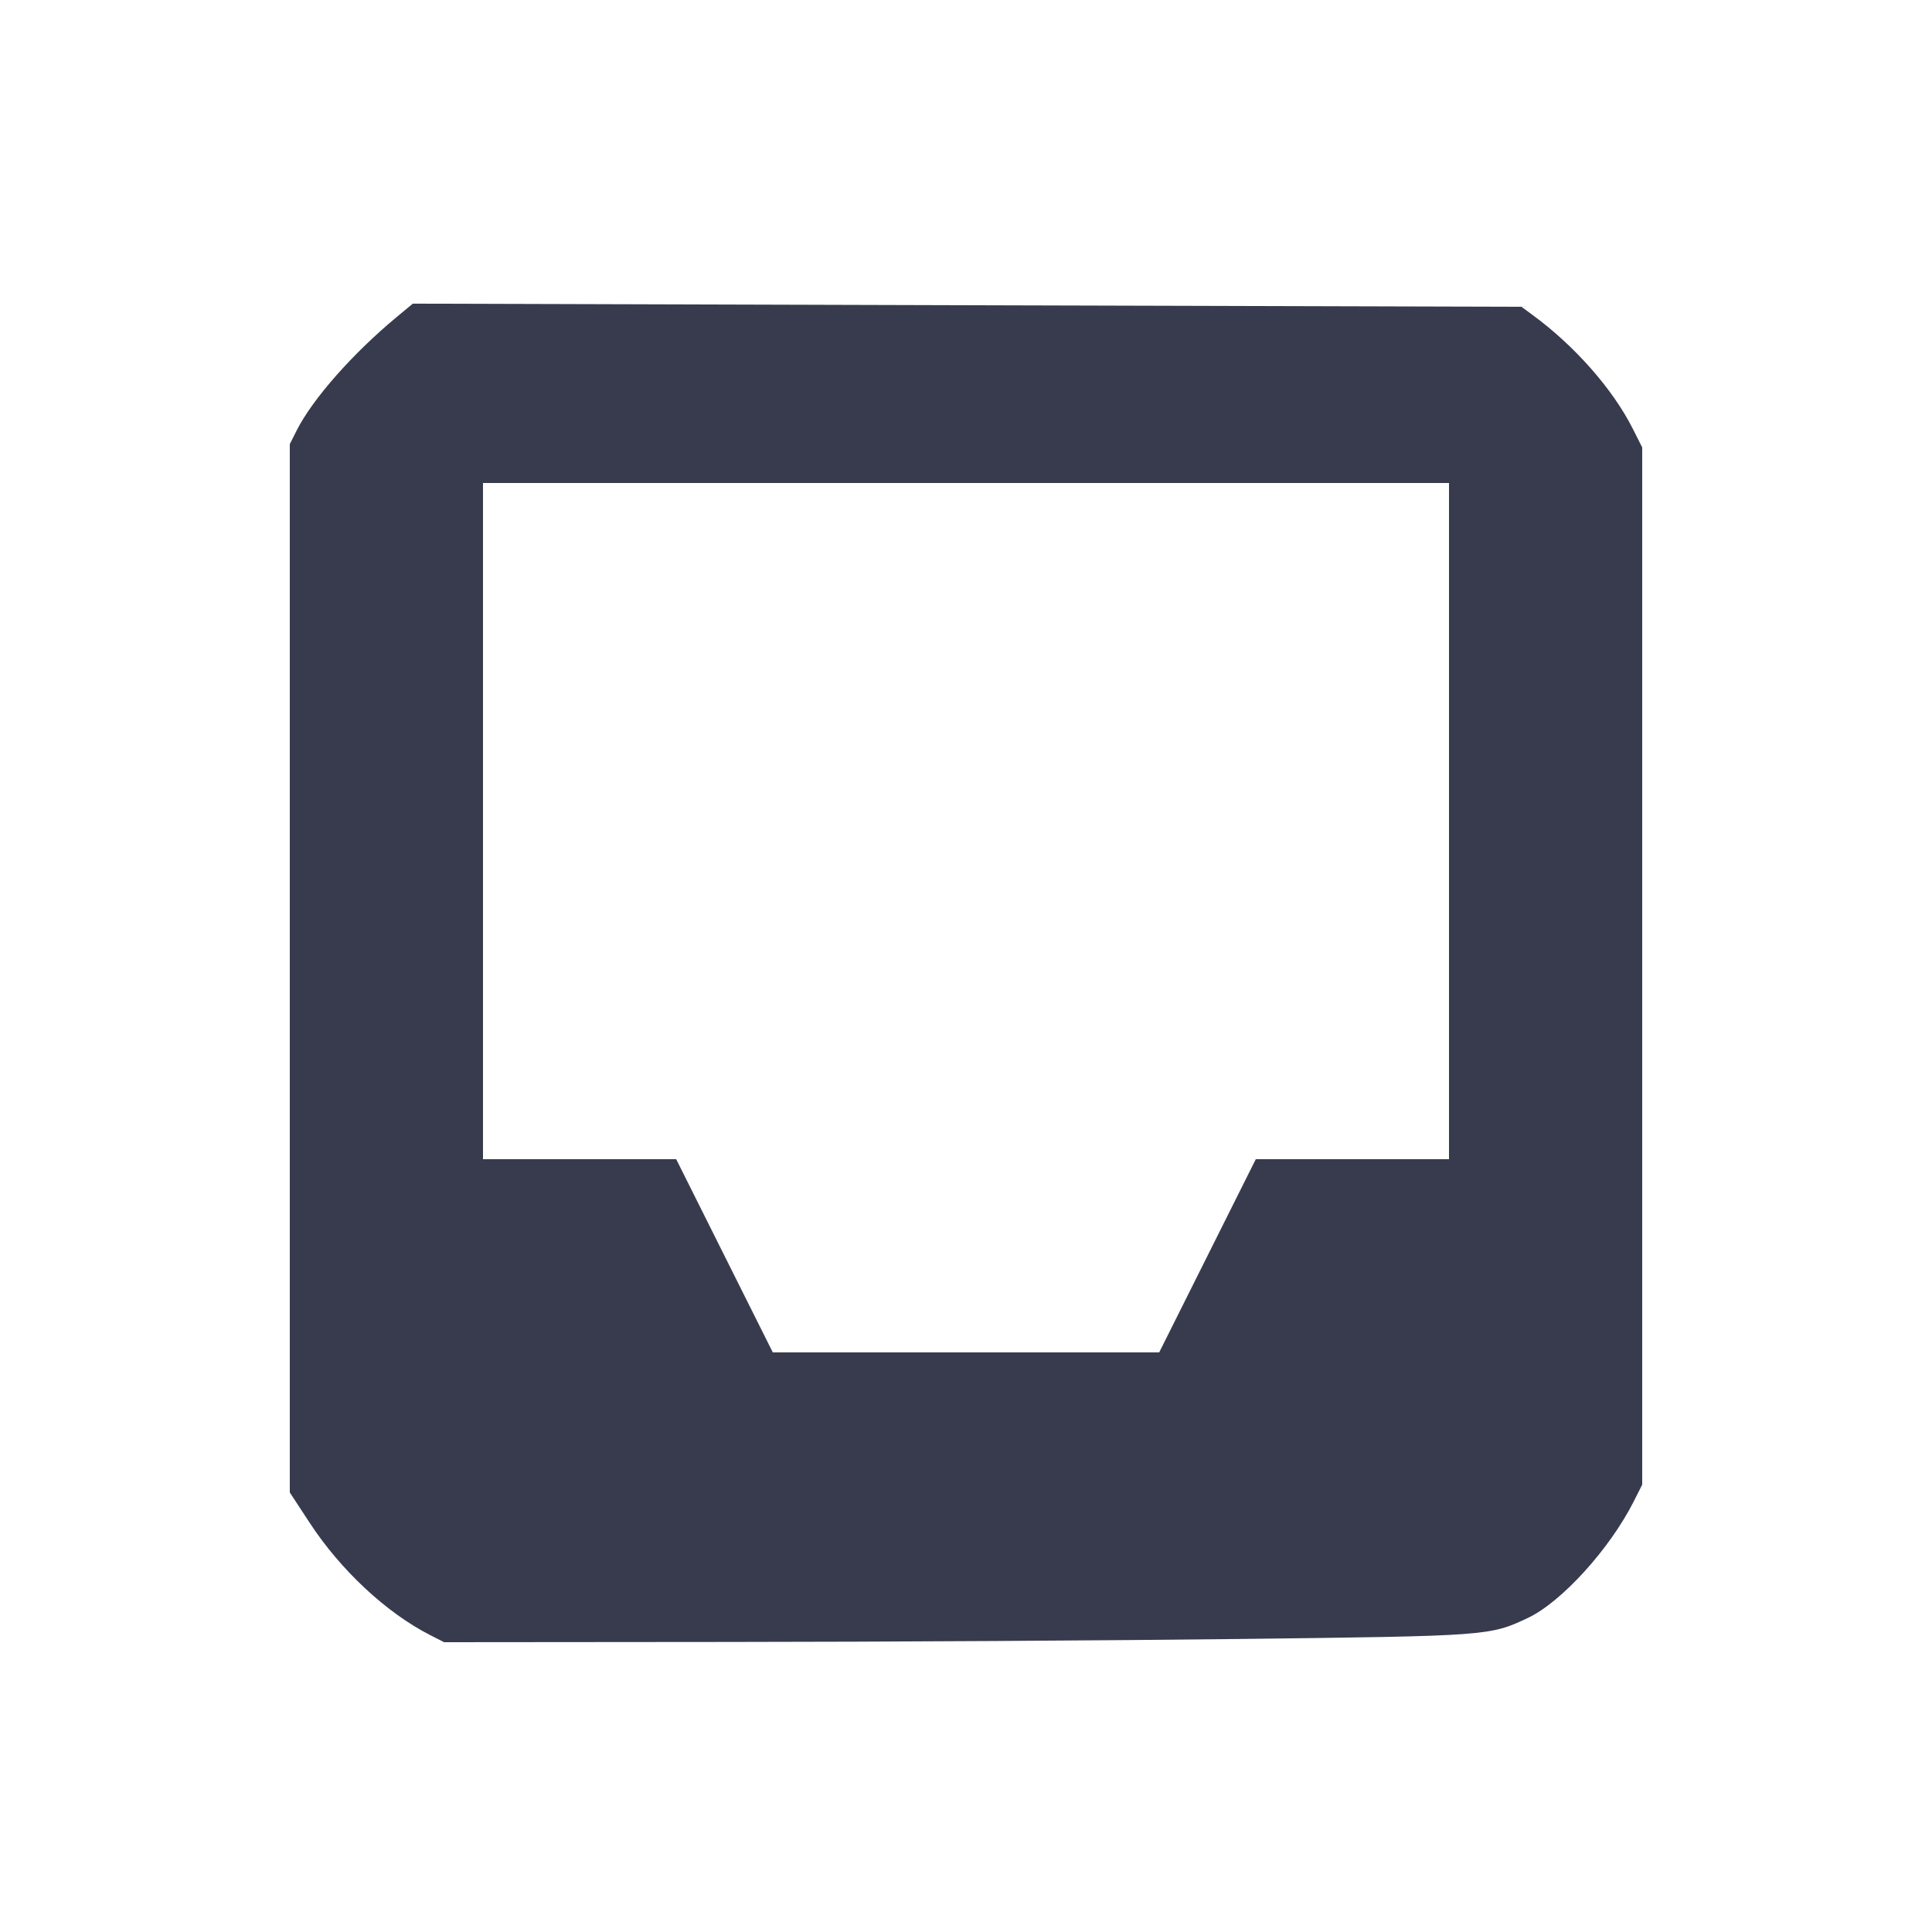 <svg width="24" height="24" viewBox="0 0 24 24" fill="none" xmlns="http://www.w3.org/2000/svg"><path d="M4.934 3.933 C 4.383 4.389,3.882 4.957,3.685 5.348 L 3.600 5.517 3.600 12.029 L 3.600 18.540 3.845 18.914 C 4.232 19.506,4.801 20.036,5.348 20.314 L 5.517 20.400 9.028 20.397 C 10.960 20.396,13.827 20.379,15.400 20.360 C 18.490 20.323,18.507 20.322,18.981 20.098 C 19.399 19.900,19.997 19.241,20.295 18.651 L 20.400 18.443 20.400 12.000 L 20.400 5.558 20.282 5.324 C 20.034 4.833,19.562 4.297,19.040 3.914 L 18.900 3.811 12.014 3.792 L 5.128 3.772 4.934 3.933 M18.000 10.200 L 18.000 14.400 16.800 14.400 L 15.600 14.400 15.000 15.600 L 14.400 16.800 12.000 16.800 L 9.600 16.800 9.000 15.600 L 8.400 14.400 7.200 14.400 L 6.000 14.400 6.000 10.200 L 6.000 6.000 12.000 6.000 L 18.000 6.000 18.000 10.200 " fill="#373B4D" stroke="none" fill-rule="evenodd"></path></svg>